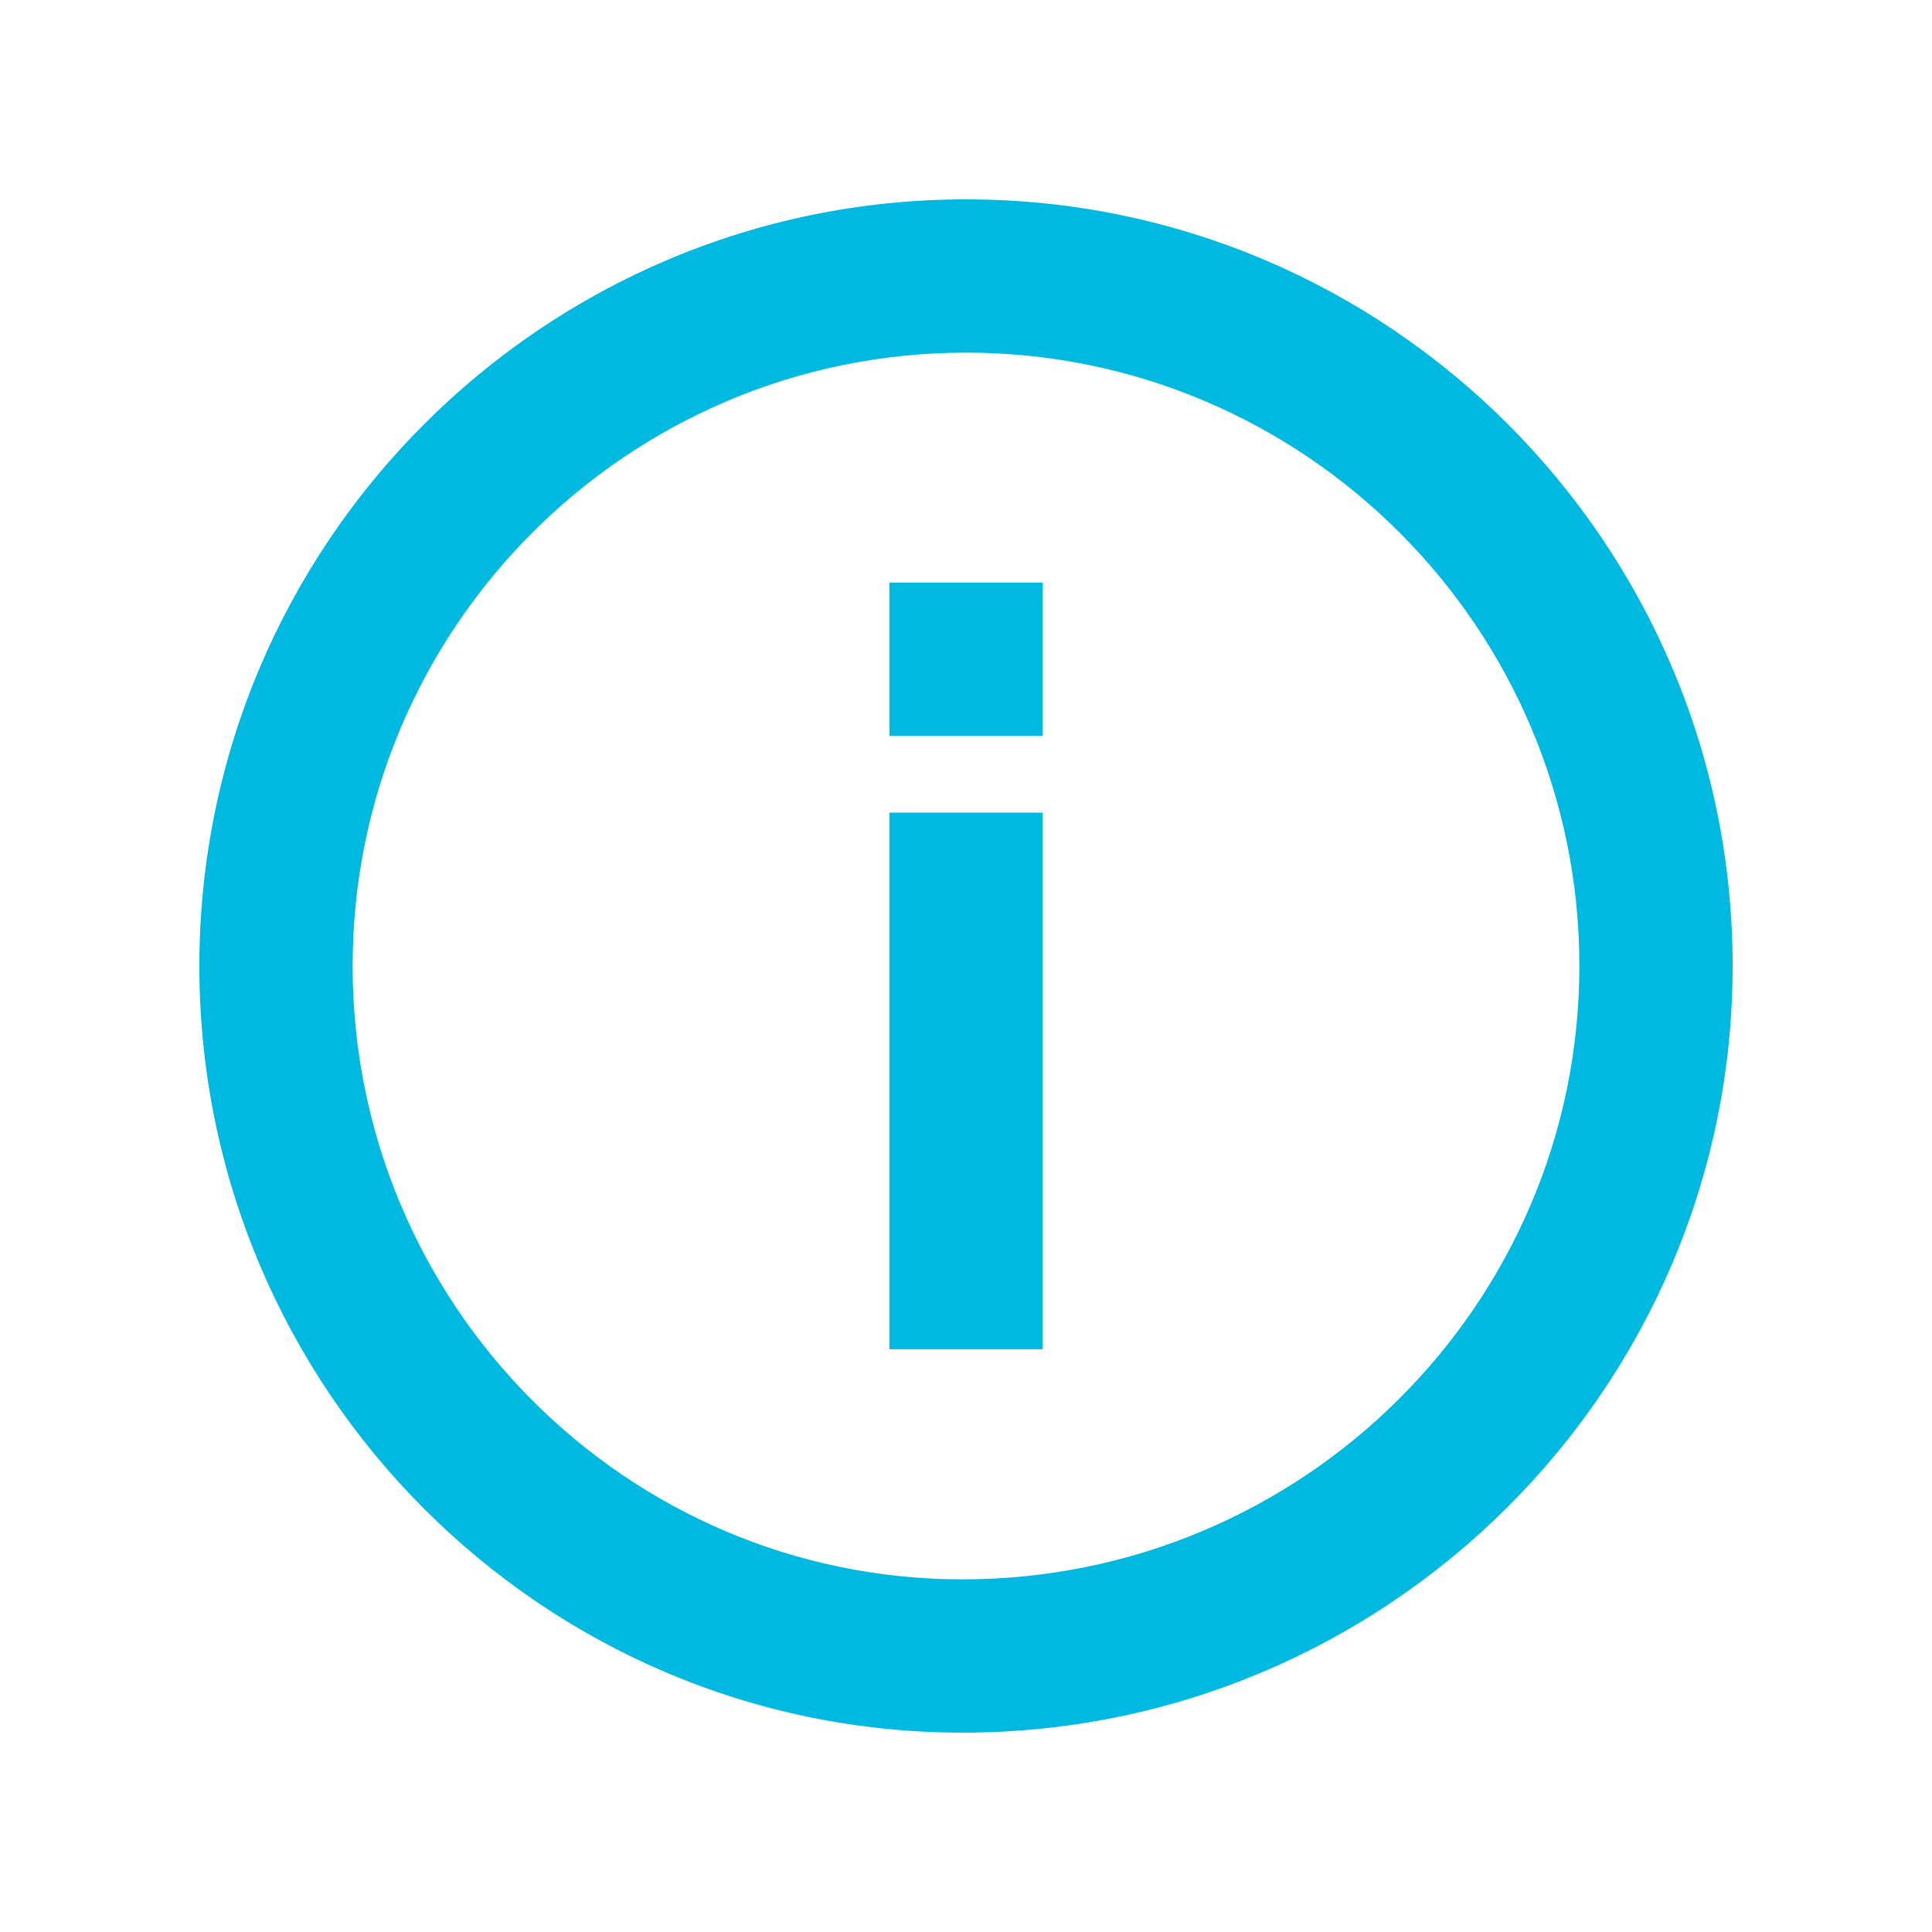 <?xml version="1.0" encoding="UTF-8" standalone="no"?>
<!DOCTYPE svg PUBLIC "-//W3C//DTD SVG 1.1//EN" "http://www.w3.org/Graphics/SVG/1.1/DTD/svg11.dtd">
<svg width="100%" height="100%" viewBox="0 0 21 21" version="1.1" xmlns="http://www.w3.org/2000/svg" xmlns:xlink="http://www.w3.org/1999/xlink" xml:space="preserve" xmlns:serif="http://www.serif.com/" style="fill-rule:evenodd;clip-rule:evenodd;stroke-linejoin:round;stroke-miterlimit:1.414;">
    <g transform="matrix(1,0,0,1,0.5,-5.5e-05)">
        <path d="M9.961,18.833C5.388,18.833 1.667,15.095 1.667,10.5C1.667,5.905 5.405,2.167 10,2.167C14.595,2.167 18.333,5.905 18.333,10.5C18.333,15.095 14.578,18.833 9.961,18.833ZM10,3.833C6.324,3.833 3.333,6.824 3.333,10.5C3.333,14.176 6.306,17.167 9.961,17.167C13.659,17.167 16.667,14.176 16.667,10.5C16.667,6.824 13.676,3.833 10,3.833Z" style="fill:rgb(0,185,225);fill-rule:nonzero;"/>
        <path d="M9.167,14.666L10.833,14.666L10.833,8.833L9.167,8.833L9.167,14.666ZM9.167,8L10.833,8L10.833,6.333L9.167,6.333L9.167,8Z" style="fill:rgb(0,185,225);fill-rule:nonzero;"/>
    </g>
</svg>
